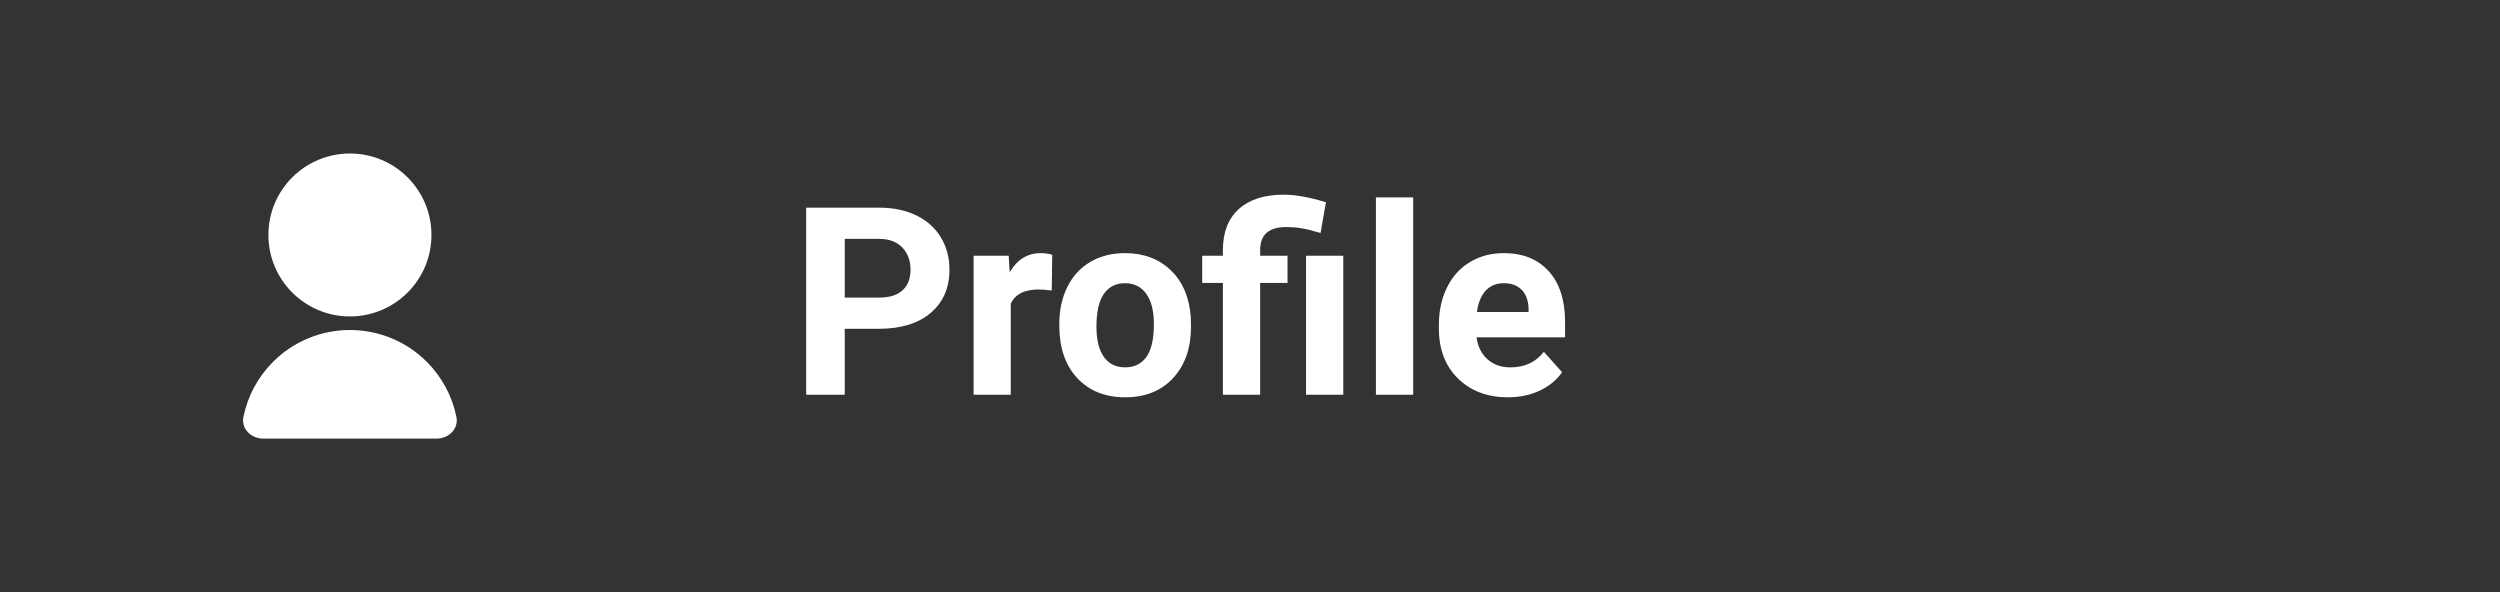 <svg width="114" height="27" viewBox="0 0 114 27" fill="none" xmlns="http://www.w3.org/2000/svg">
<rect x="0" y="0" width="114" height="27" fill="#333333" stroke="none"/>
<path d="M12 20C11.448 20 10.99 19.548 11.101 19.007C11.294 18.064 11.76 17.189 12.452 16.498C13.381 15.569 14.642 15.048 15.956 15.048C17.271 15.048 18.532 15.569 19.461 16.498C20.153 17.189 20.619 18.064 20.812 19.007C20.923 19.548 20.465 20 19.913 20H12ZM15.956 14.429C13.903 14.429 12.239 12.766 12.239 10.714C12.239 8.662 13.903 7 15.956 7C18.01 7 19.674 8.662 19.674 10.714C19.674 12.766 18.01 14.429 15.956 14.429Z" fill="white"/>
<path d="M38.52 14.994V18H36.762V9.469H40.09C40.73 9.469 41.293 9.586 41.777 9.82C42.266 10.055 42.641 10.389 42.902 10.822C43.164 11.252 43.295 11.742 43.295 12.293C43.295 13.129 43.008 13.789 42.434 14.273C41.863 14.754 41.072 14.994 40.06 14.994H38.52ZM38.52 13.57H40.09C40.555 13.57 40.908 13.461 41.15 13.242C41.397 13.023 41.52 12.711 41.52 12.305C41.52 11.887 41.397 11.549 41.15 11.291C40.904 11.033 40.565 10.9 40.131 10.893H38.52V13.57ZM47.959 13.248C47.728 13.217 47.525 13.201 47.35 13.201C46.709 13.201 46.289 13.418 46.09 13.852V18H44.397V11.66H45.996L46.043 12.416C46.383 11.834 46.853 11.543 47.455 11.543C47.643 11.543 47.818 11.568 47.982 11.619L47.959 13.248ZM48.305 14.771C48.305 14.143 48.426 13.582 48.668 13.09C48.91 12.598 49.258 12.217 49.711 11.947C50.168 11.678 50.697 11.543 51.299 11.543C52.154 11.543 52.852 11.805 53.391 12.328C53.934 12.852 54.236 13.562 54.299 14.461L54.31 14.895C54.31 15.867 54.039 16.648 53.496 17.238C52.953 17.824 52.225 18.117 51.31 18.117C50.397 18.117 49.666 17.824 49.119 17.238C48.576 16.652 48.305 15.855 48.305 14.848V14.771ZM49.998 14.895C49.998 15.496 50.111 15.957 50.338 16.277C50.565 16.594 50.889 16.752 51.31 16.752C51.721 16.752 52.041 16.596 52.272 16.283C52.502 15.967 52.617 15.463 52.617 14.771C52.617 14.182 52.502 13.725 52.272 13.4C52.041 13.076 51.717 12.914 51.299 12.914C50.885 12.914 50.565 13.076 50.338 13.4C50.111 13.721 49.998 14.219 49.998 14.895ZM55.764 18V12.902H54.82V11.66H55.764V11.367C55.772 10.57 56.016 9.957 56.496 9.527C56.98 9.094 57.662 8.877 58.541 8.877C59.068 8.877 59.709 8.992 60.463 9.223L60.217 10.623C59.834 10.51 59.537 10.438 59.326 10.406C59.115 10.371 58.889 10.354 58.647 10.354C57.857 10.354 57.463 10.703 57.463 11.402V11.66H58.711V12.902H57.463V18H55.764ZM61.254 18H59.555V11.66H61.254V18ZM64.441 18H62.742V9H64.441V18ZM68.76 18.117C67.83 18.117 67.072 17.832 66.486 17.262C65.904 16.691 65.613 15.932 65.613 14.982V14.818C65.613 14.182 65.736 13.613 65.982 13.113C66.228 12.609 66.576 12.223 67.025 11.953C67.478 11.68 67.994 11.543 68.572 11.543C69.439 11.543 70.121 11.816 70.617 12.363C71.117 12.91 71.367 13.685 71.367 14.69V15.381H67.33C67.385 15.795 67.549 16.127 67.822 16.377C68.1 16.627 68.449 16.752 68.871 16.752C69.523 16.752 70.033 16.516 70.4 16.043L71.232 16.975C70.978 17.334 70.635 17.615 70.201 17.818C69.768 18.018 69.287 18.117 68.76 18.117ZM68.566 12.914C68.231 12.914 67.957 13.027 67.746 13.254C67.539 13.48 67.406 13.805 67.348 14.227H69.703V14.092C69.695 13.717 69.594 13.428 69.398 13.225C69.203 13.018 68.926 12.914 68.566 12.914Z" fill="white"/>
</svg>
